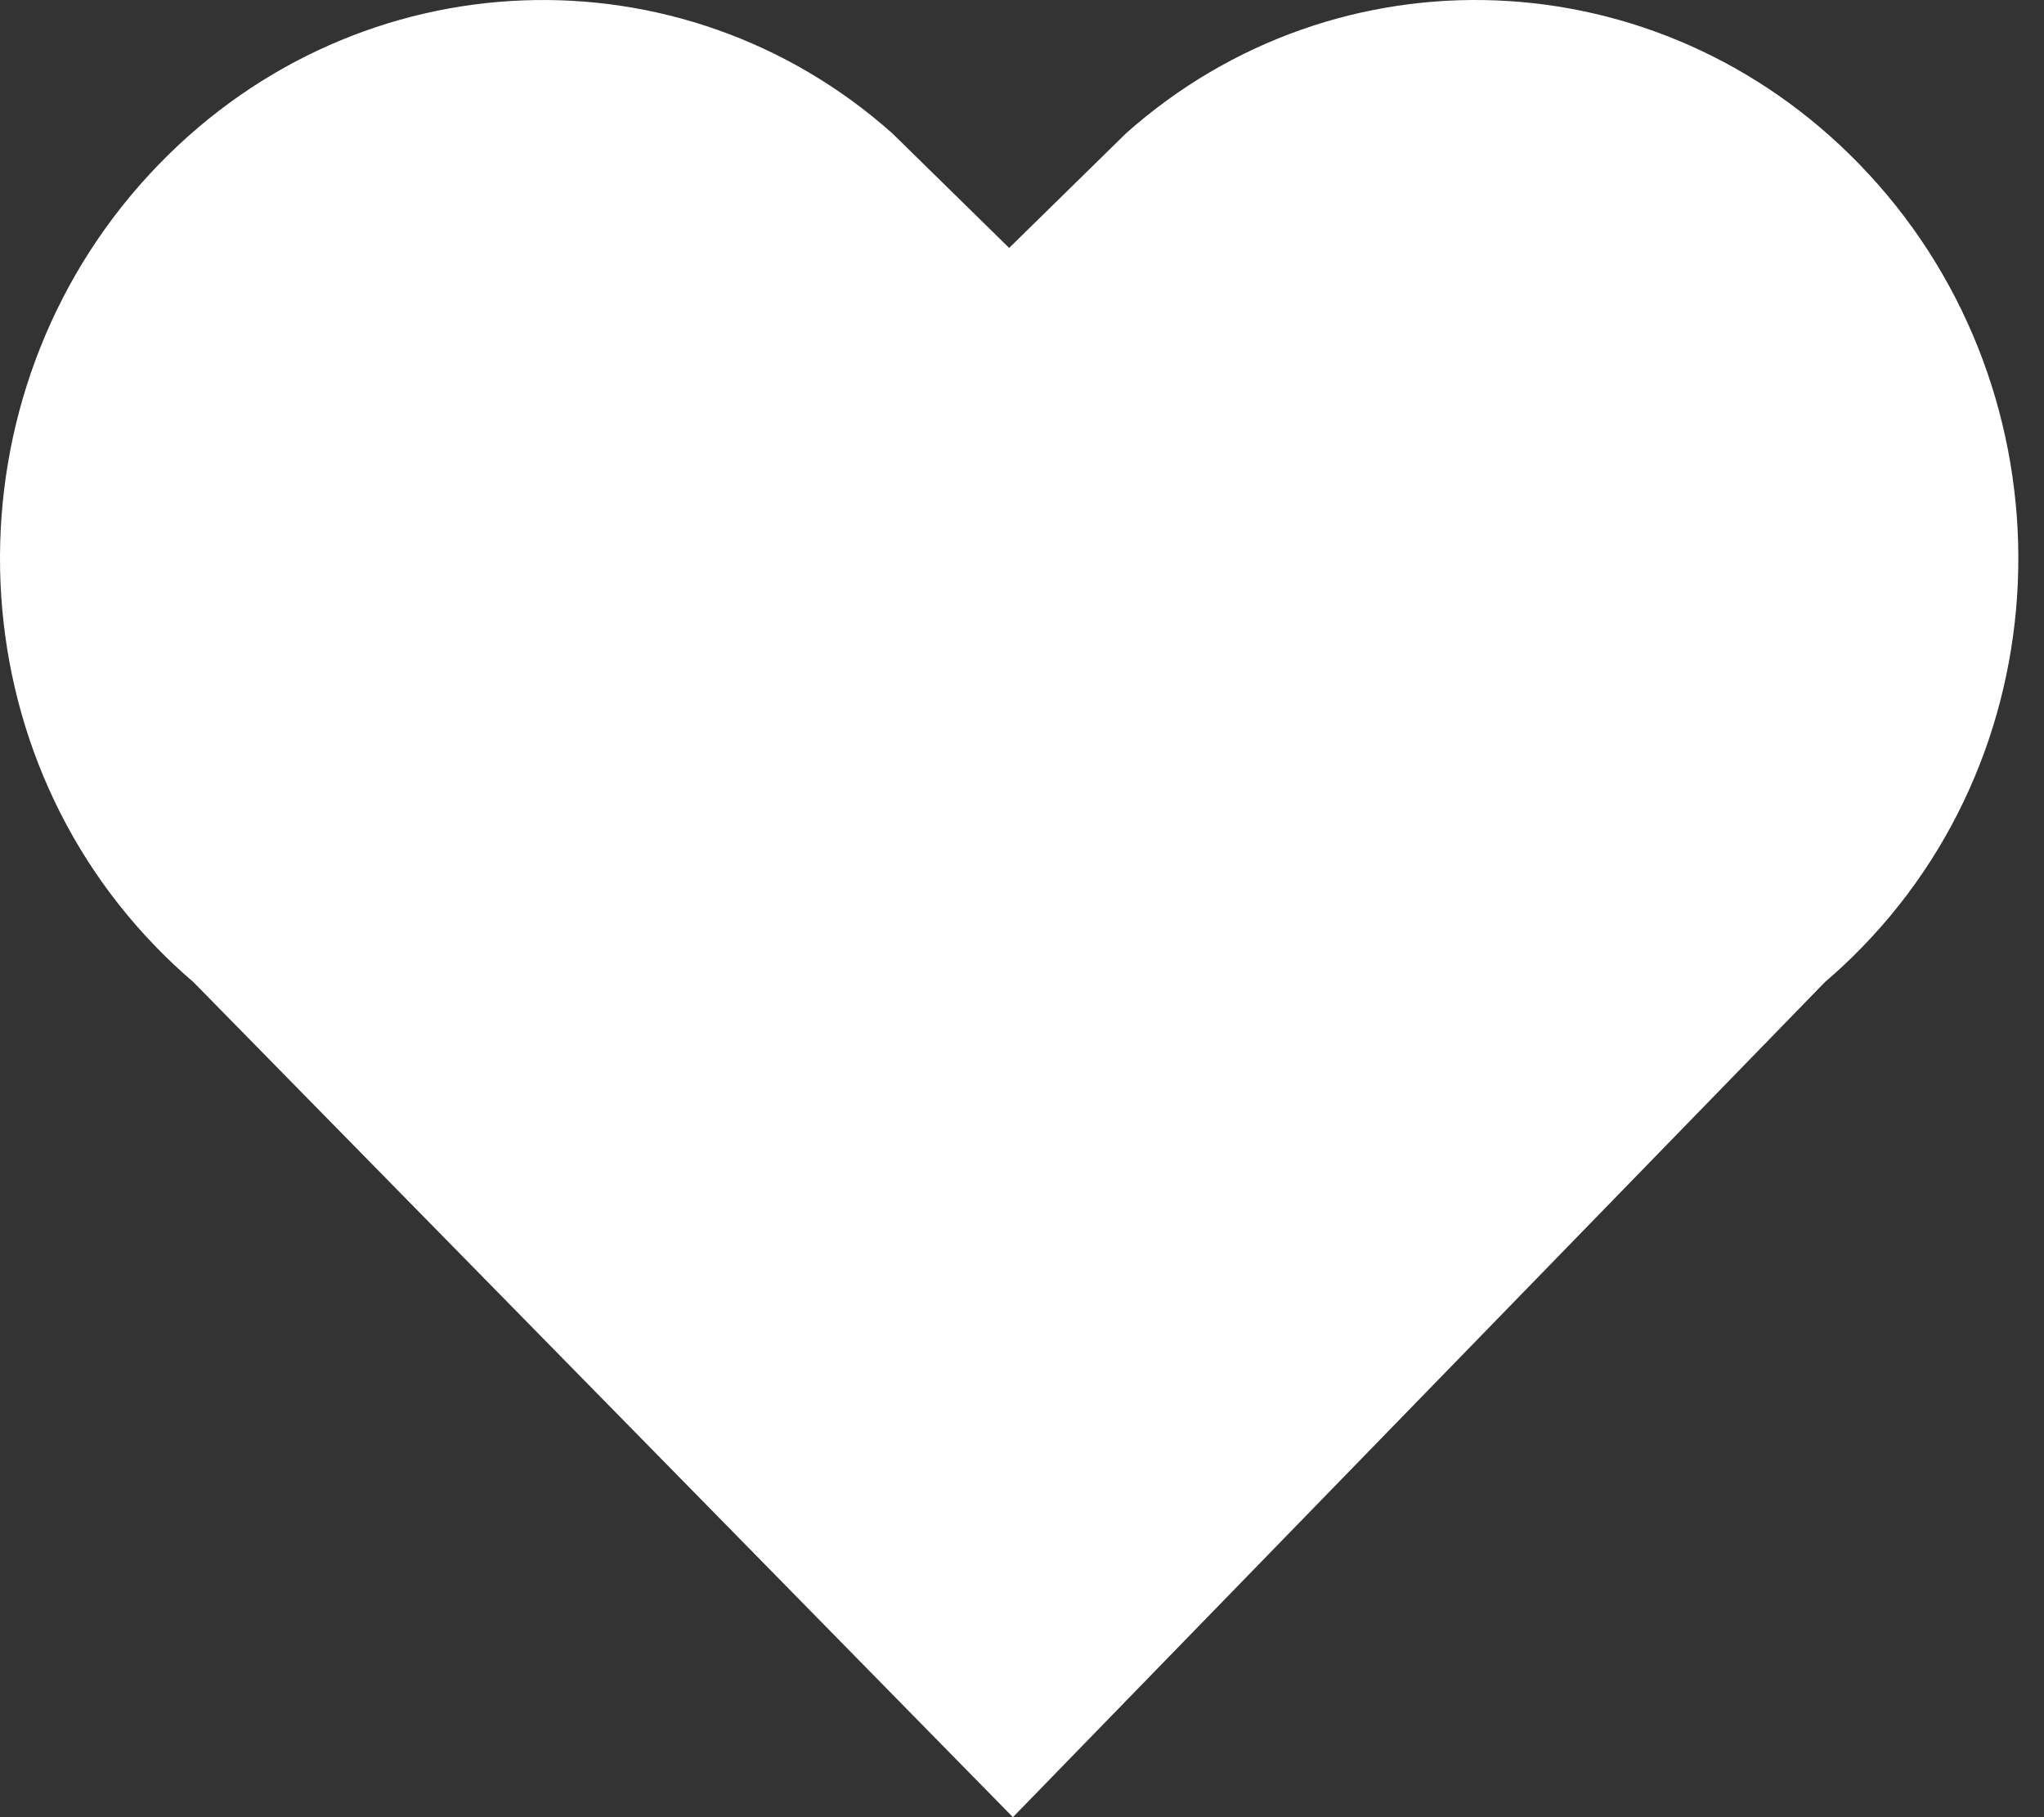 <svg width="18" height="16" viewBox="0 0 18 16" fill="none" xmlns="http://www.w3.org/2000/svg">
<rect x="0" y="0" width="18" height="16" fill="#333333" stroke="none"/>
<path d="M16.371 1.443C18.231 3.355 18.243 6.443 16.399 8.339C16.294 8.447 16.186 8.549 16.073 8.645L8.92 16L1.704 8.648C1.591 8.551 1.481 8.449 1.375 8.339C-0.469 6.443 -0.457 3.355 1.403 1.443C3.18 -0.385 6.003 -0.478 7.859 1.175L8.887 2.183L9.916 1.174C11.772 -0.478 14.594 -0.385 16.371 1.443Z" fill="white"/>
</svg>
